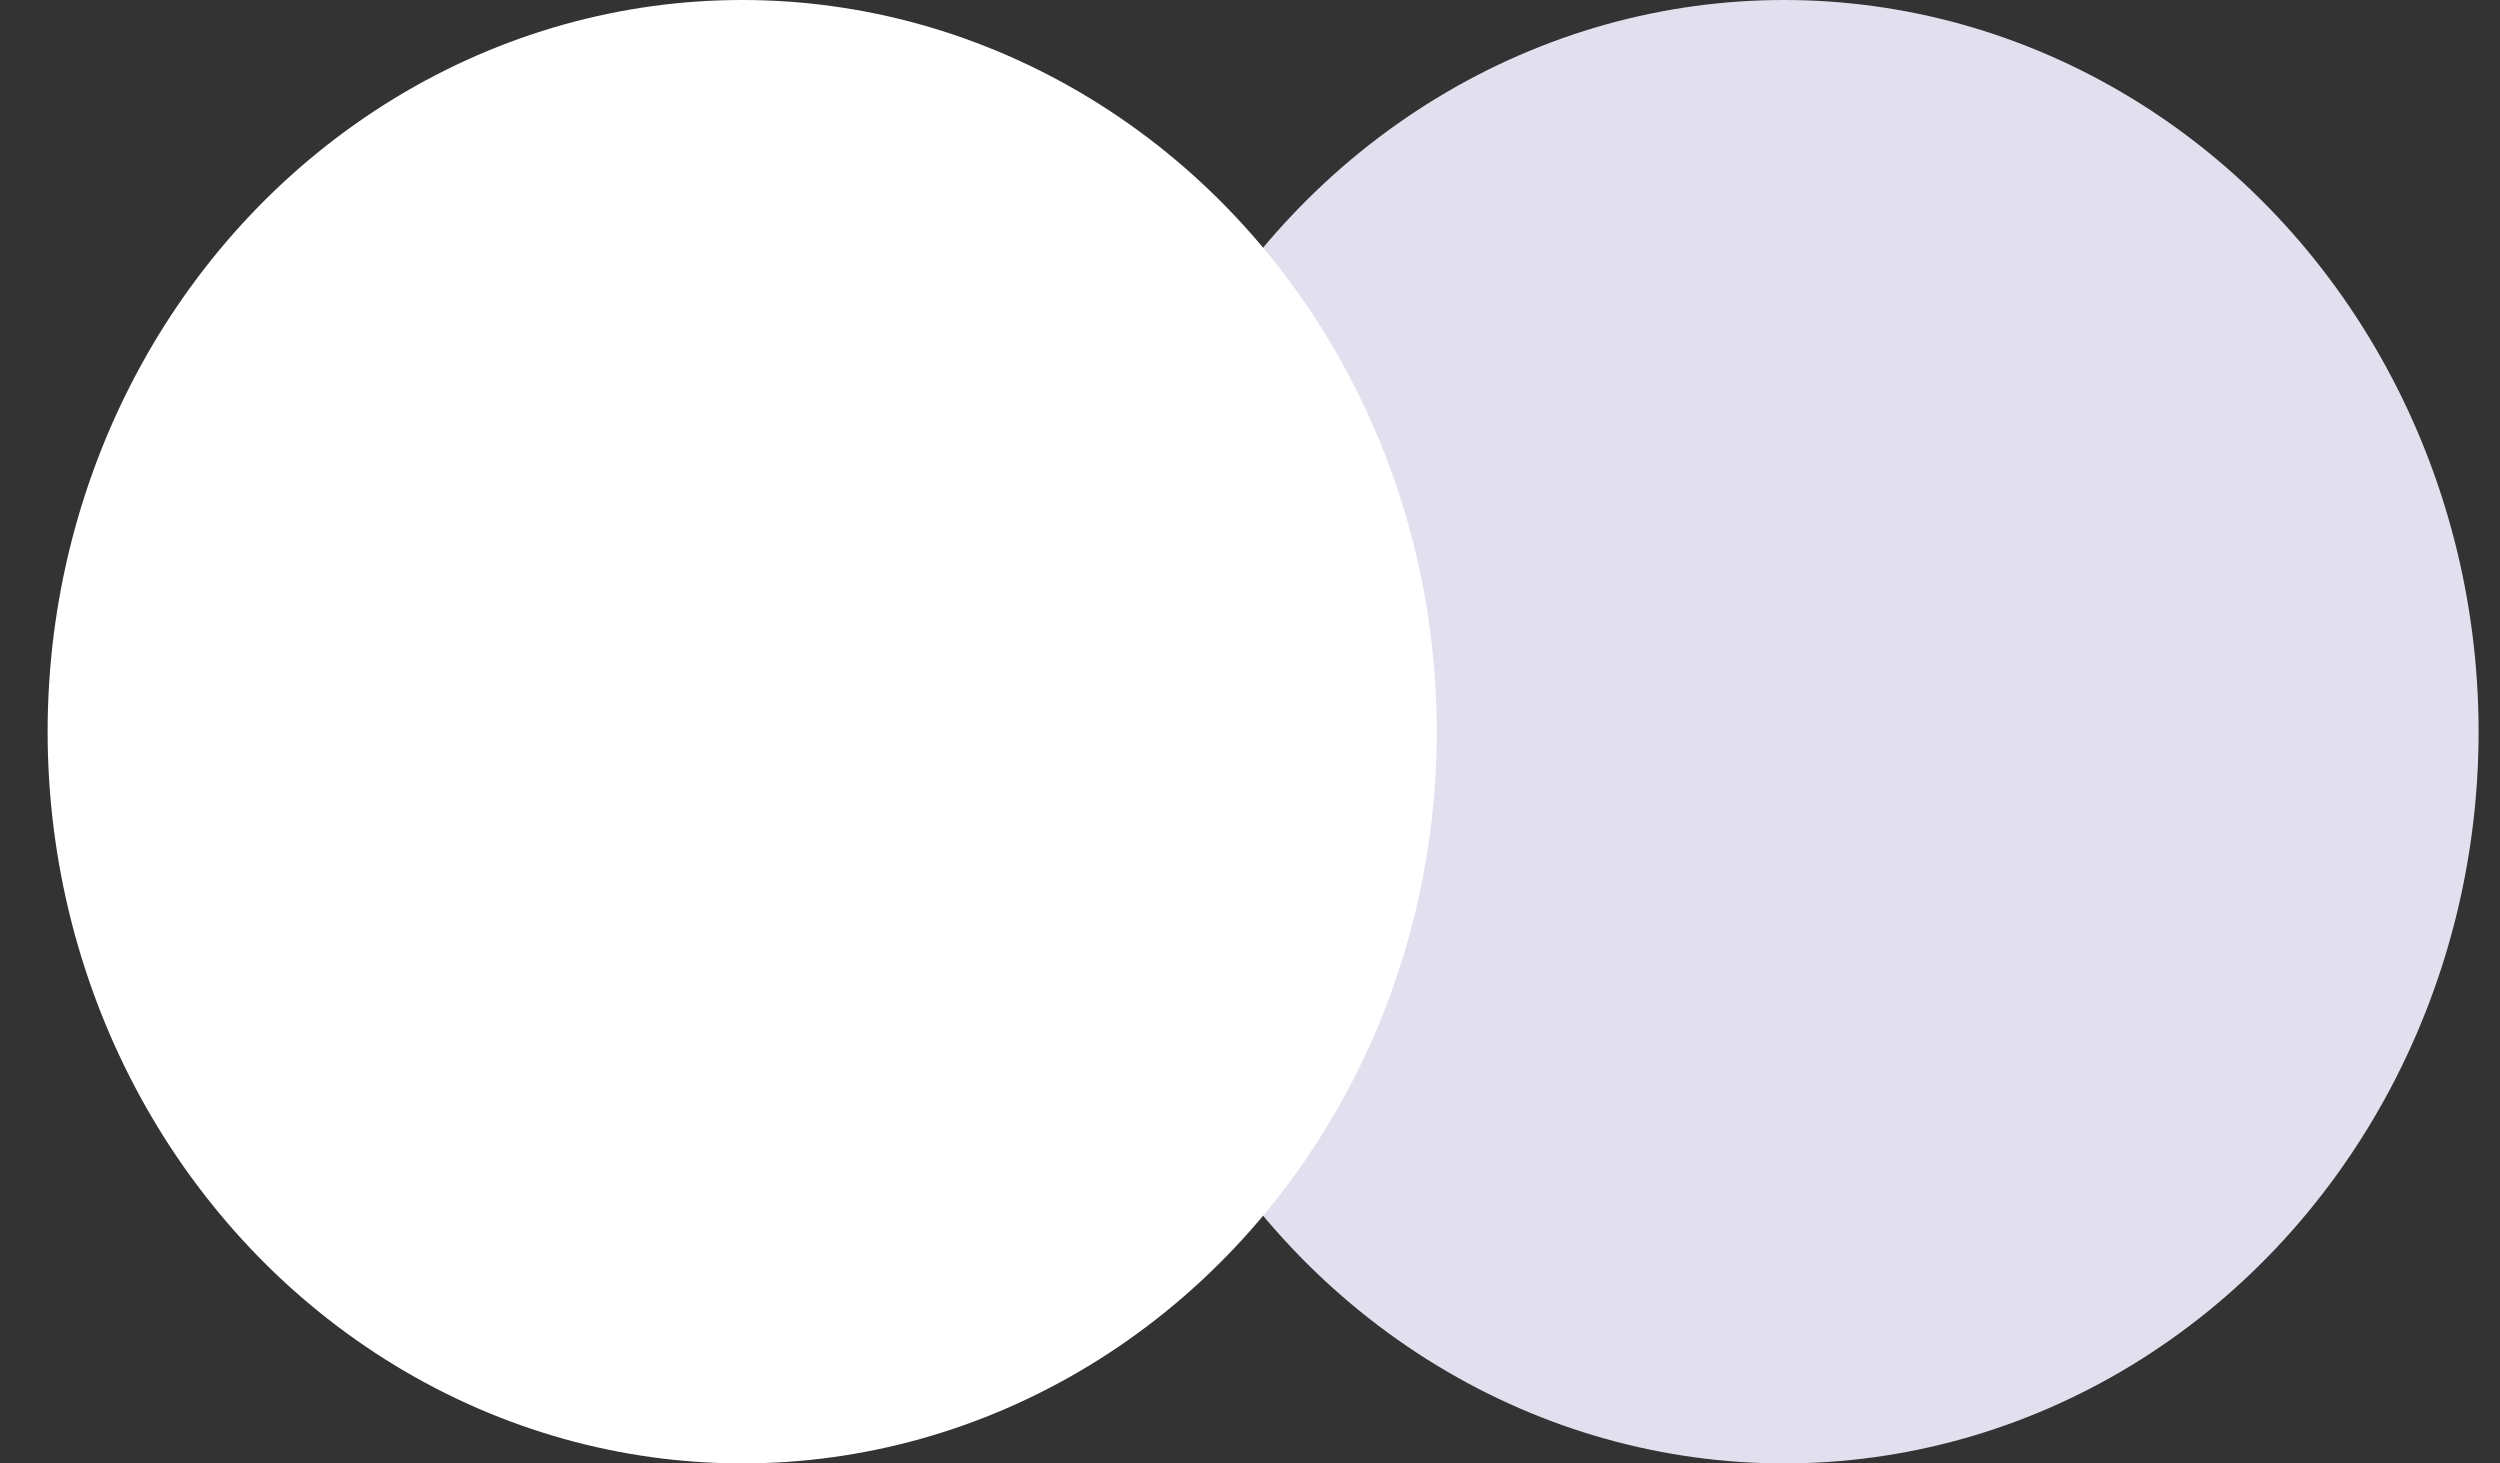 <?xml version="1.0" encoding="UTF-8"?>
<svg width="41px" height="24px" viewBox="0 0 41 24" version="1.1" xmlns="http://www.w3.org/2000/svg" xmlns:xlink="http://www.w3.org/1999/xlink">
    <rect x="0" y="0" width="41" height="24" fill="#333333" stroke="none"/>
    <title>card-icon-round</title>
    <g id="Page-1" stroke="none" stroke-width="1" fill="none" fill-rule="evenodd">
        <g id="card-icon-round" fill-rule="nonzero">
            <ellipse id="Oval" fill="#E2E0EF" cx="29.258" cy="12" rx="11.391" ry="12"></ellipse>
            <ellipse id="Oval" fill="#FFFFFF" cx="12.172" cy="12" rx="11.391" ry="12"></ellipse>
        </g>
    </g>
</svg>